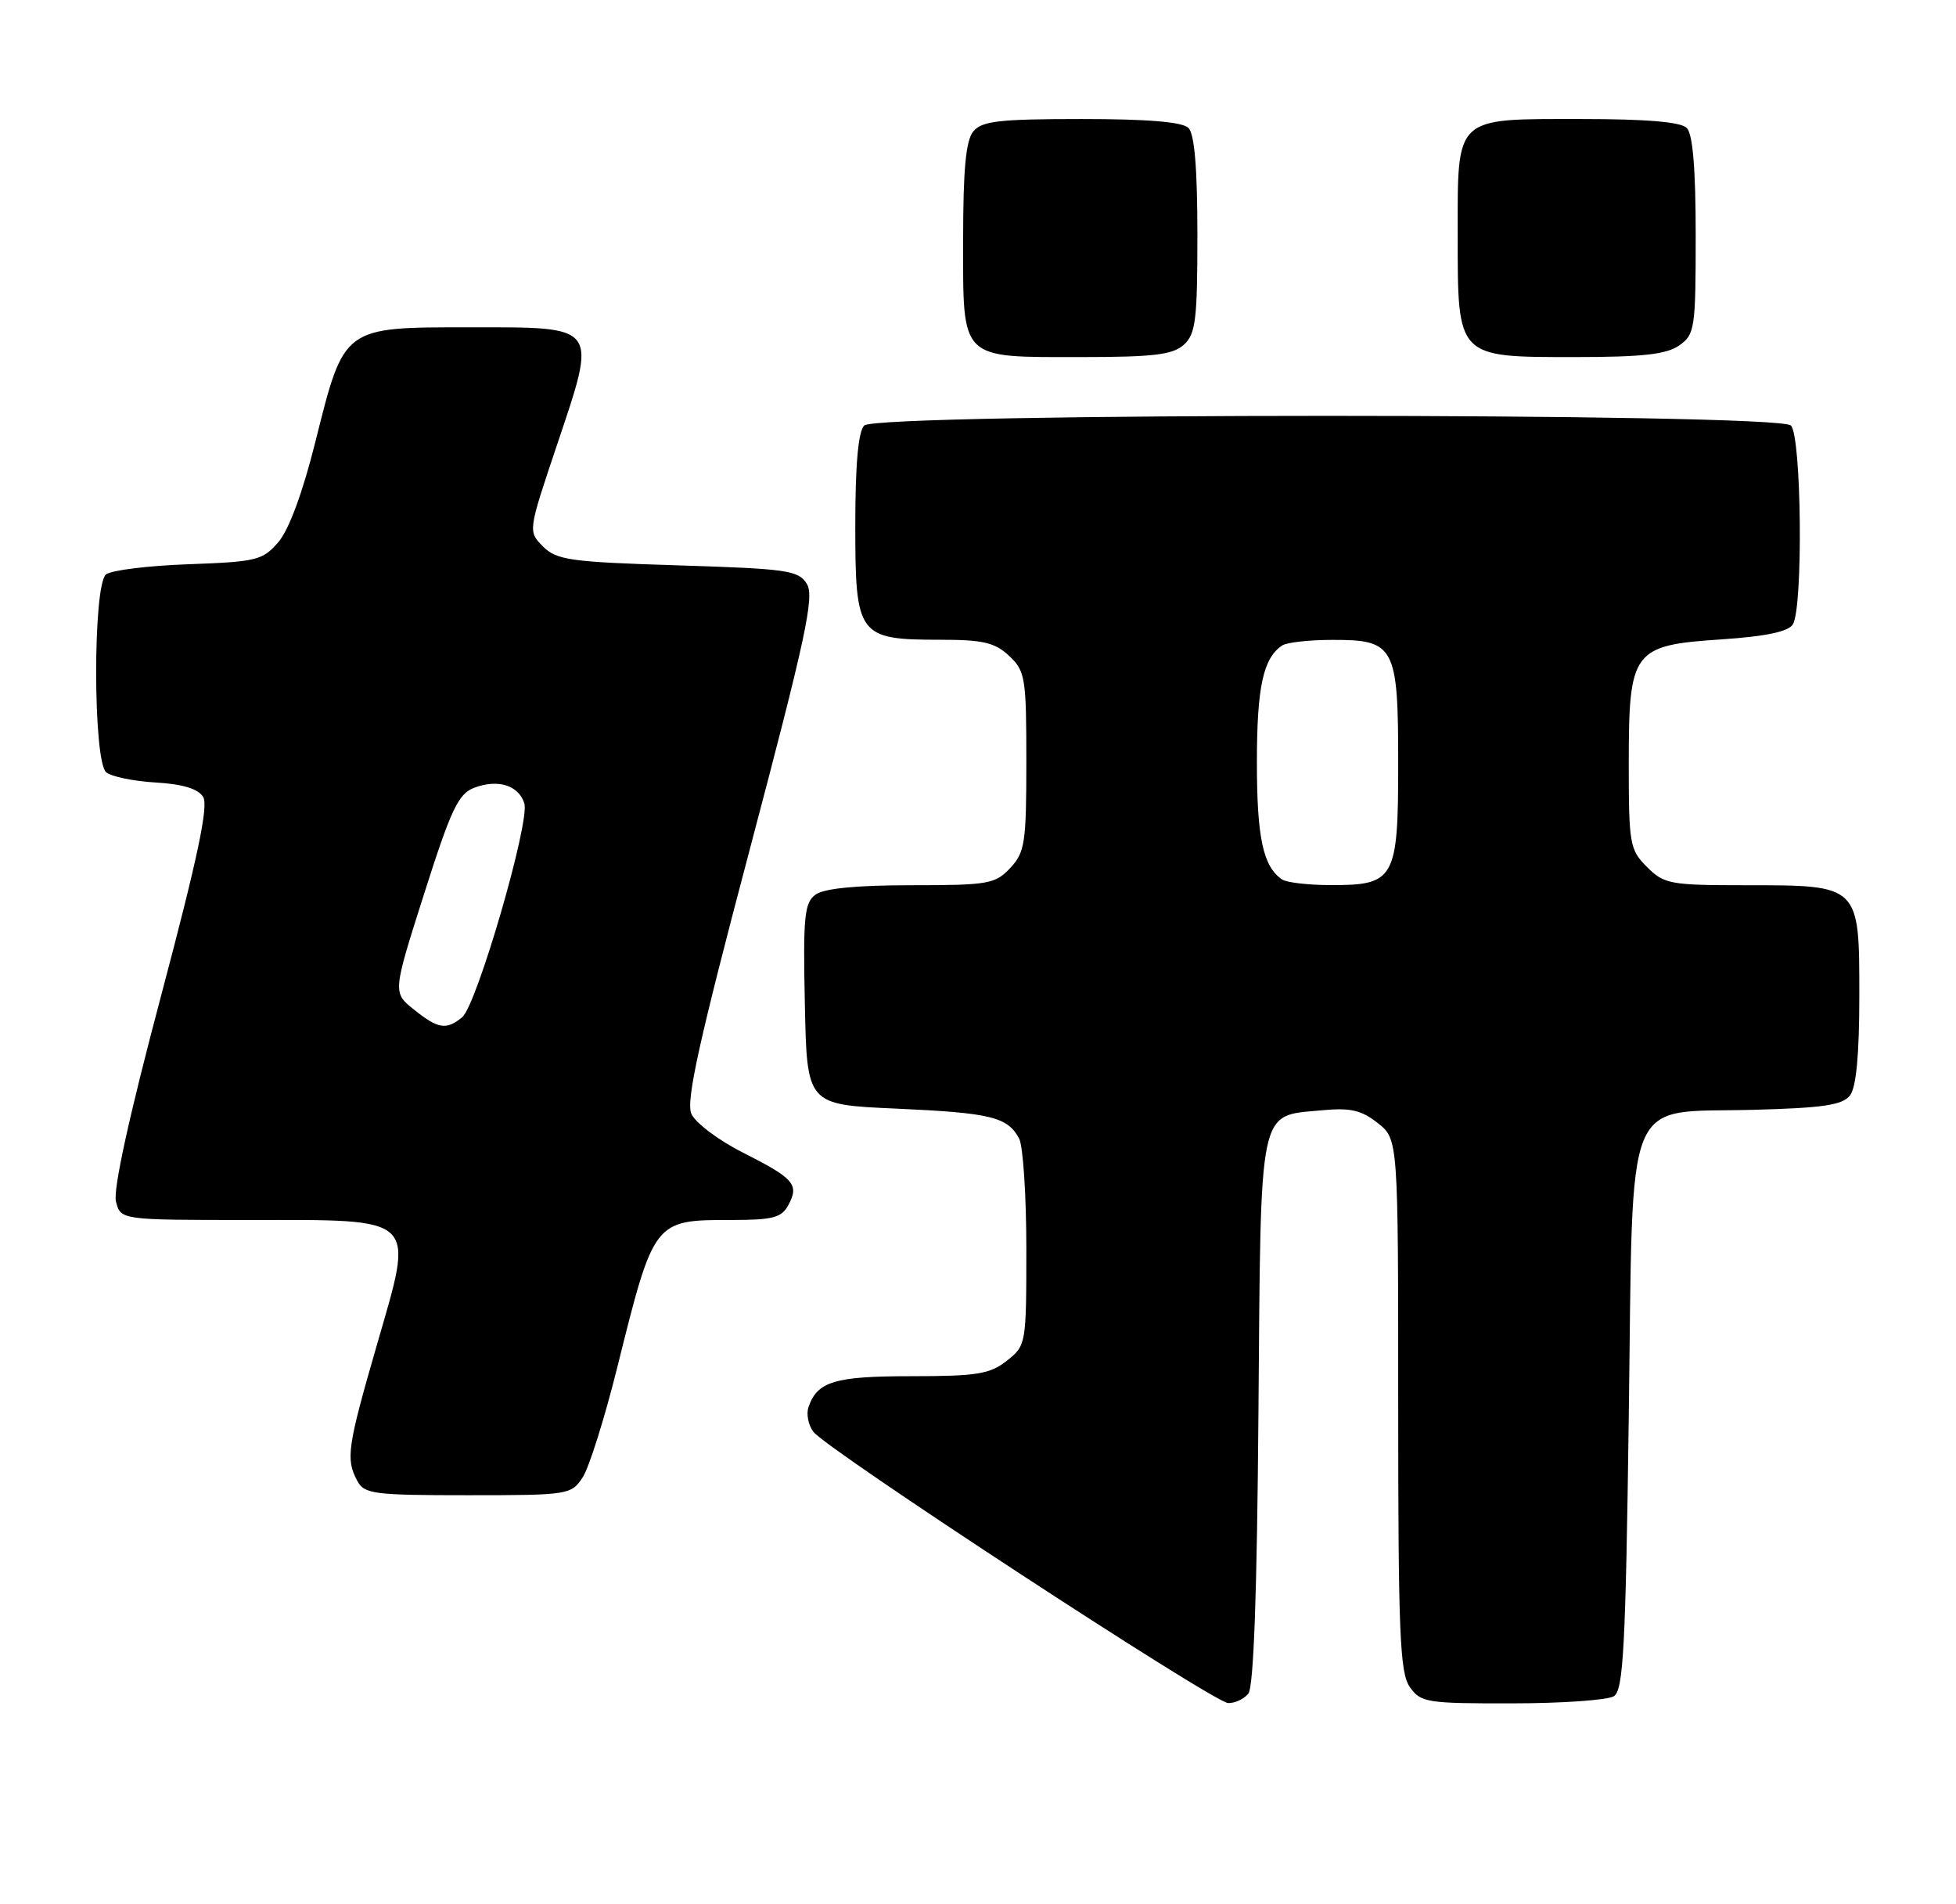 <?xml version="1.0" encoding="UTF-8" standalone="no"?>
<!DOCTYPE svg PUBLIC "-//W3C//DTD SVG 1.1//EN" "http://www.w3.org/Graphics/SVG/1.1/DTD/svg11.dtd" >
<svg xmlns="http://www.w3.org/2000/svg" xmlns:xlink="http://www.w3.org/1999/xlink" version="1.1" viewBox="0 0 263 256">
 <g >
 <path fill="currentColor"
d=" M 167.84 227.69 C 168.57 226.82 169.02 214.23 169.21 189.73 C 169.54 148.18 169.14 150.07 177.68 149.26 C 181.56 148.89 183.03 149.22 185.25 150.97 C 188.00 153.15 188.00 153.15 188.00 188.85 C 188.00 219.55 188.22 224.87 189.56 226.78 C 191.02 228.87 191.83 229.00 203.31 228.98 C 210.01 228.98 216.18 228.54 217.00 228.02 C 218.27 227.22 218.58 221.56 219.00 190.56 C 219.61 145.97 218.11 149.66 235.78 149.19 C 245.17 148.94 247.75 148.55 248.75 147.25 C 249.59 146.16 250.00 141.73 250.00 133.87 C 250.00 118.92 250.09 119.00 234.73 119.00 C 224.57 119.00 223.76 118.85 221.45 116.55 C 219.13 114.23 219.00 113.46 219.00 102.66 C 219.00 87.42 219.51 86.74 231.48 85.95 C 237.42 85.55 240.44 84.92 241.06 83.94 C 242.46 81.72 242.24 58.64 240.80 57.20 C 239.07 55.47 117.93 55.47 116.20 57.20 C 115.40 58.00 115.00 62.45 115.00 70.64 C 115.00 85.48 115.38 86.00 126.41 86.00 C 132.18 86.00 133.77 86.37 135.69 88.17 C 137.86 90.21 138.00 91.10 138.00 102.36 C 138.00 113.32 137.81 114.57 135.83 116.69 C 133.81 118.84 132.86 119.00 122.52 119.00 C 115.14 119.00 110.80 119.43 109.66 120.26 C 108.15 121.36 107.97 123.20 108.22 135.01 C 108.50 148.50 108.50 148.50 120.50 149.03 C 133.21 149.60 135.47 150.14 137.03 153.05 C 137.56 154.05 138.00 160.72 138.00 167.86 C 138.00 180.71 137.97 180.88 135.37 182.93 C 133.09 184.72 131.33 185.00 122.56 185.00 C 112.22 185.00 109.90 185.70 108.71 189.15 C 108.39 190.06 108.68 191.55 109.35 192.46 C 111.06 194.80 163.15 228.86 165.13 228.94 C 166.02 228.97 167.24 228.41 167.84 227.69 Z  M 78.35 198.59 C 79.21 197.27 81.30 190.63 82.99 183.84 C 87.95 163.93 87.89 164.00 98.40 164.00 C 103.93 164.00 105.10 163.69 106.01 161.98 C 107.48 159.23 106.79 158.43 99.89 154.94 C 96.61 153.29 93.49 150.94 92.96 149.72 C 92.21 148.00 93.99 139.96 100.86 114.00 C 108.35 85.69 109.53 80.19 108.49 78.50 C 107.37 76.67 105.89 76.46 91.16 76.00 C 76.68 75.55 74.84 75.29 73.02 73.47 C 70.99 71.43 70.99 71.43 74.85 59.94 C 80.34 43.59 80.64 44.00 63.21 44.00 C 46.07 44.00 46.30 43.83 42.41 59.37 C 40.71 66.18 38.85 71.23 37.43 72.87 C 35.33 75.32 34.51 75.52 25.34 75.85 C 19.93 76.04 14.94 76.66 14.25 77.22 C 12.47 78.68 12.50 102.34 14.28 103.82 C 14.98 104.40 17.98 105.02 20.93 105.19 C 24.54 105.40 26.63 106.03 27.31 107.12 C 28.06 108.32 26.59 115.29 21.65 133.89 C 17.39 149.92 15.19 159.93 15.59 161.51 C 16.22 164.00 16.22 164.00 33.45 164.00 C 56.43 164.00 55.72 163.32 50.68 180.78 C 46.70 194.55 46.47 196.14 48.04 199.07 C 48.98 200.84 50.25 201.00 62.92 201.00 C 76.45 201.00 76.81 200.94 78.35 198.59 Z  M 159.17 46.35 C 160.77 44.90 161.00 43.01 161.00 31.55 C 161.00 22.65 160.61 18.01 159.80 17.20 C 158.99 16.39 154.34 16.00 145.42 16.00 C 134.38 16.00 132.02 16.27 130.87 17.66 C 129.87 18.87 129.50 22.75 129.50 32.24 C 129.50 48.55 128.95 48.00 145.36 48.00 C 155.11 48.00 157.68 47.69 159.17 46.35 Z  M 225.78 46.44 C 227.88 44.97 228.00 44.19 228.00 31.64 C 228.00 22.68 227.61 18.01 226.80 17.20 C 225.99 16.39 221.38 16.00 212.63 16.00 C 195.45 16.00 196.00 15.48 196.00 31.65 C 196.00 48.17 195.84 48.00 211.78 48.00 C 220.82 48.00 224.07 47.64 225.78 46.44 Z  M 172.40 118.23 C 169.84 116.53 169.00 112.63 169.00 102.50 C 169.00 92.37 169.84 88.47 172.40 86.77 C 173.00 86.36 176.02 86.02 179.10 86.02 C 187.54 85.99 188.00 86.85 188.00 102.67 C 188.00 118.19 187.54 119.01 178.92 118.98 C 175.94 118.98 173.00 118.64 172.40 118.23 Z  M 55.65 135.71 C 52.80 133.43 52.80 133.43 57.03 120.14 C 60.65 108.78 61.62 106.71 63.76 105.90 C 66.94 104.69 69.73 105.56 70.50 107.99 C 71.28 110.46 64.11 135.13 62.14 136.75 C 60.01 138.50 58.91 138.32 55.65 135.71 Z "/>
</g>
</svg>